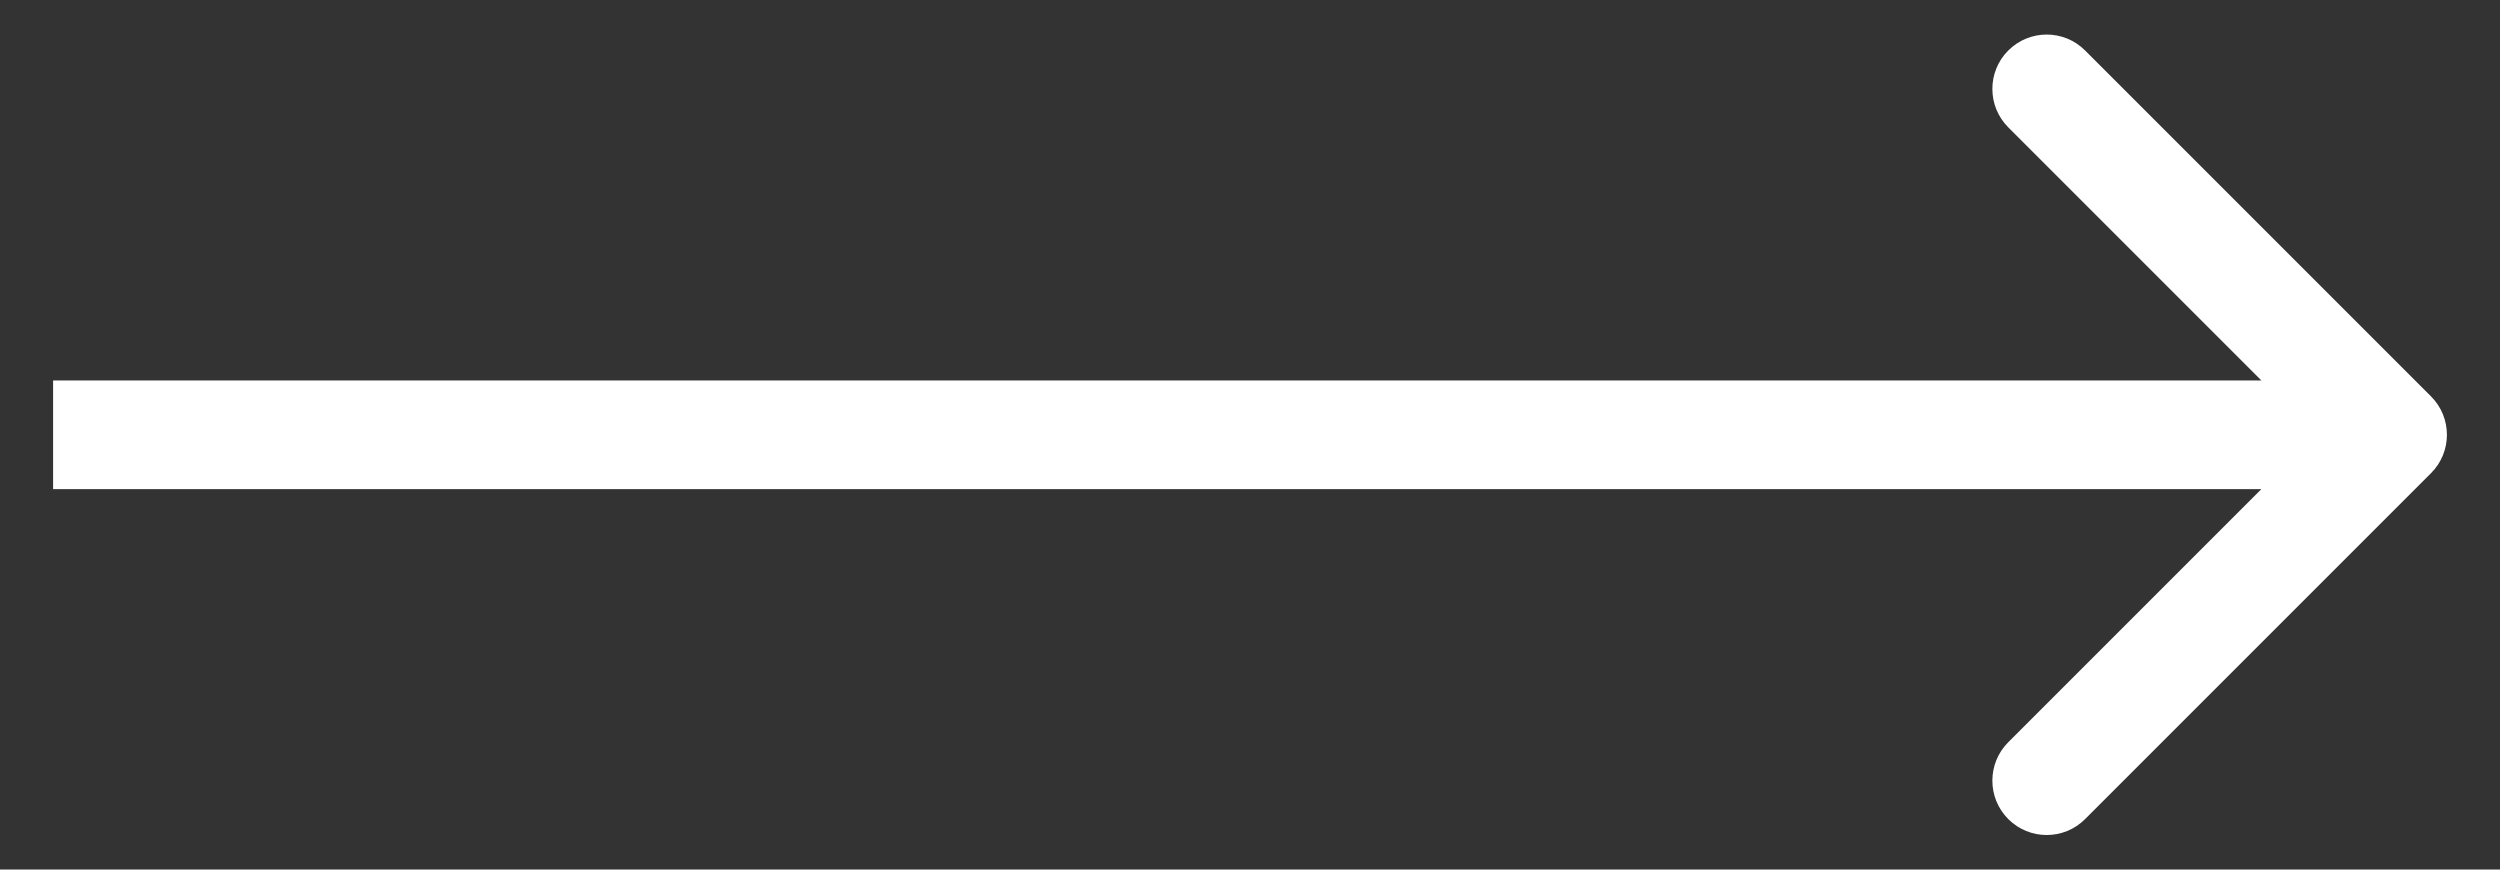 <svg width="46" height="16" viewBox="0 0 46 16" fill="none" xmlns="http://www.w3.org/2000/svg">
<rect x="0" y="0" width="46" height="16" fill="#333333" stroke="none"/>
<path d="M44.73 8.707C45.121 8.317 45.121 7.683 44.73 7.293L38.366 0.929C37.976 0.538 37.343 0.538 36.952 0.929C36.562 1.319 36.562 1.953 36.952 2.343L42.609 8L36.952 13.657C36.562 14.047 36.562 14.681 36.952 15.071C37.343 15.462 37.976 15.462 38.366 15.071L44.73 8.707ZM0.977 9H44.023V7H0.977V9Z" fill="white"/>
</svg>
